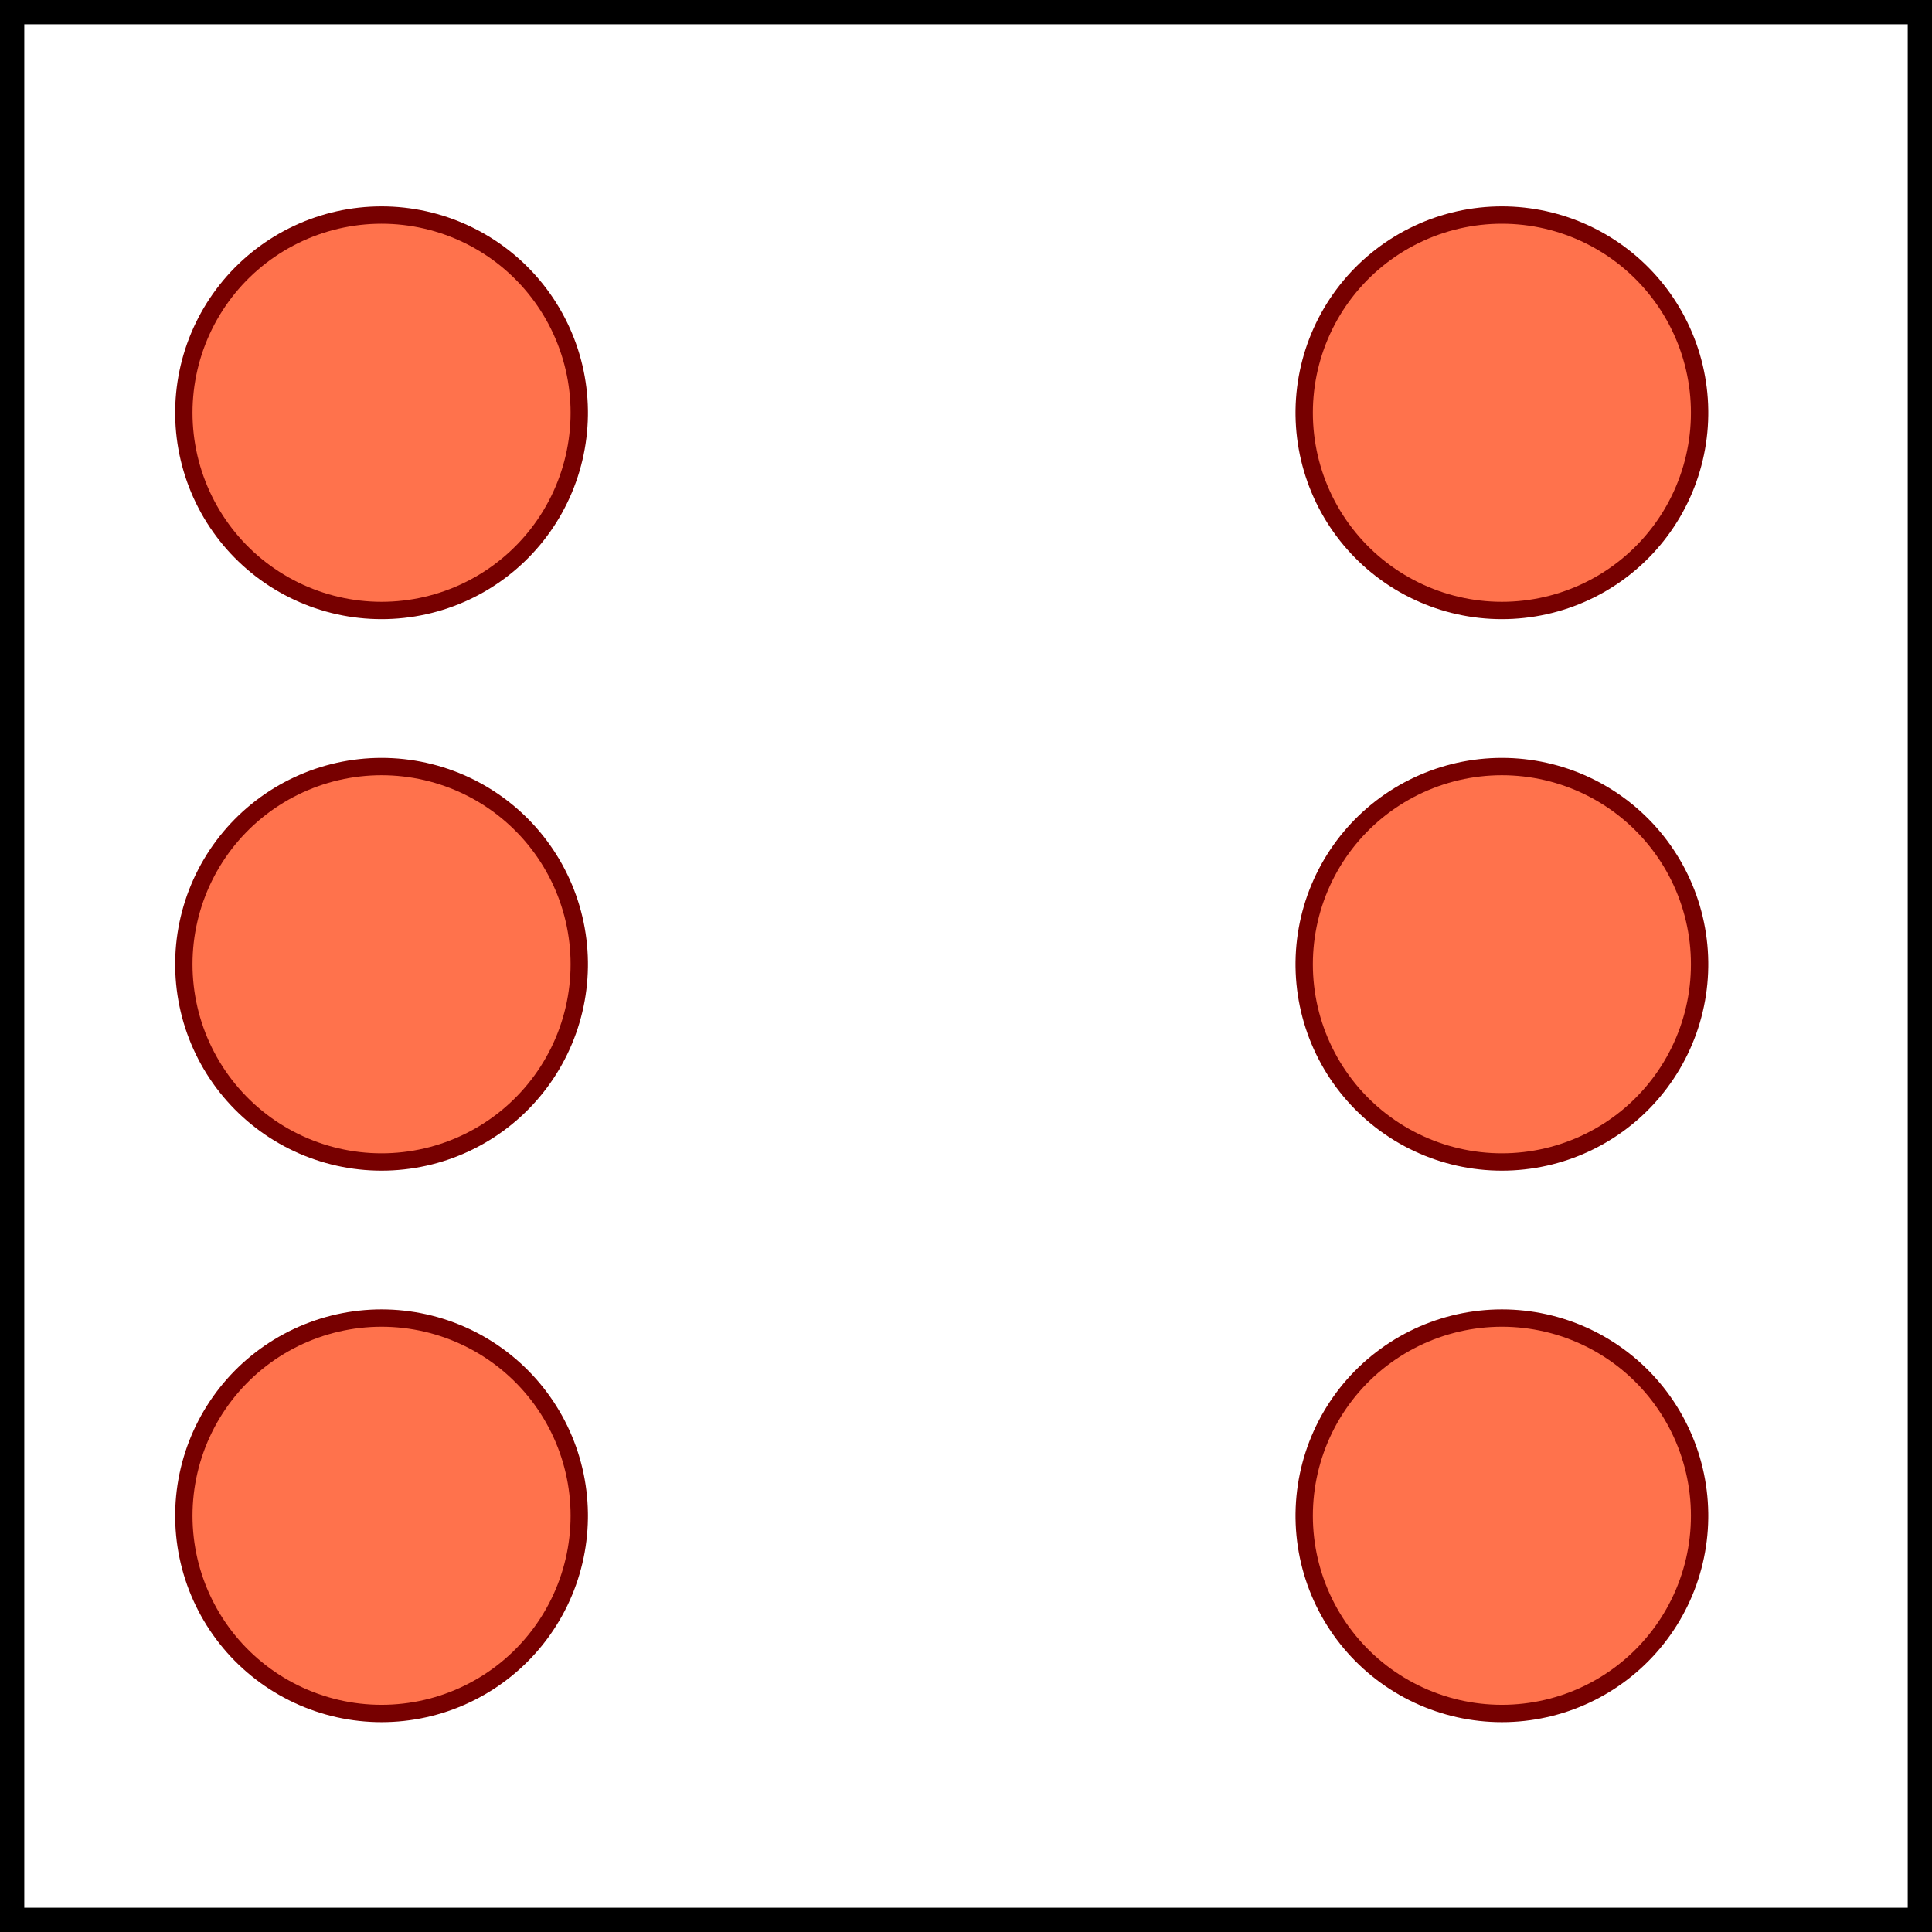 <?xml version="1.0" encoding="utf-8"?>
<svg xmlns="http://www.w3.org/2000/svg" width="557" height="557"> 
<rect x="3.5" y="3.5" width="550" height="550" rx="0" fill="none" stroke="#000" stroke-width="7"/>
<g style="stroke:#700;stroke-width:119;stroke-linecap:round;stroke-dasharray:0,159;" transform="rotate(90, 275, 275)">
<path d="M437,117H0M437,440H0"/>
<path d="M437,117H0M437,440H0" stroke="#FF724C" stroke-width="109"/>
</g></svg>